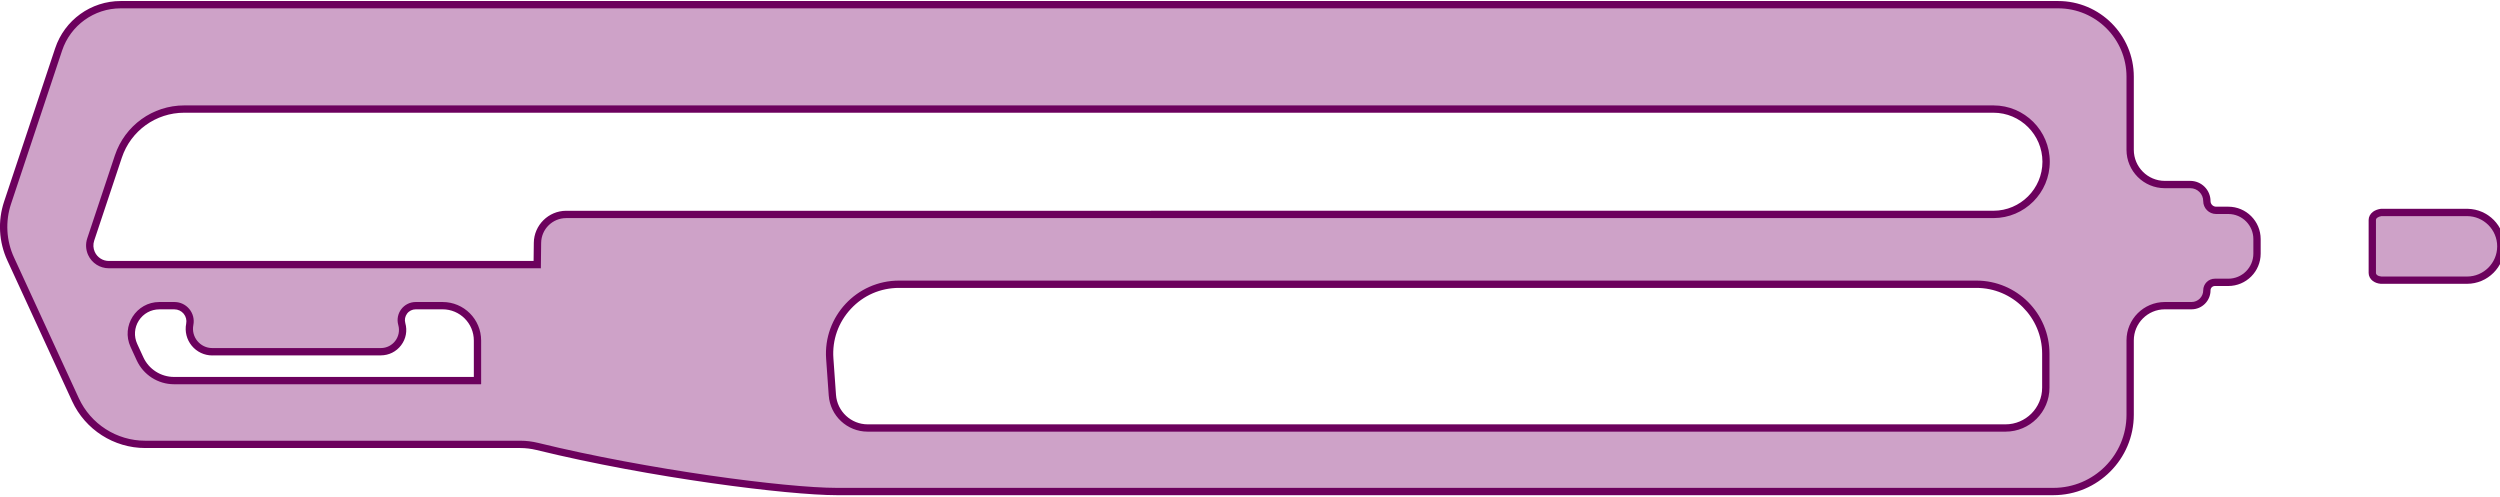 <svg width="684" height="136" viewBox="0 0 684 136" fill="none" xmlns="http://www.w3.org/2000/svg">
<path d="M651.54 76.66C650.82 76.6 650.26 76.41 649.83 76.1C649.33 75.72 649.06 75.22 649.06 74.67V60.19C649.06 59.65 649.33 59.14 649.82 58.77C650.25 58.45 650.8 58.24 651.41 58.14C651.46 58.14 651.51 58.13 651.56 58.13H674.98C675.03 58.13 675.08 58.13 675.13 58.14C680.16 58.23 684.23 62.35 684.23 67.4C684.23 72.45 680.08 76.66 674.97 76.66H651.54Z" fill="#CEA2C8"/>
<path d="M674.98 59.13H674.97C679.53 59.14 683.23 62.84 683.23 67.4C683.23 71.96 679.53 75.66 674.97 75.66H651.54C651.07 75.62 650.68 75.48 650.42 75.29C650.17 75.1 650.06 74.88 650.06 74.67V60.19C650.06 59.98 650.17 59.76 650.43 59.56C650.7 59.36 651.09 59.2 651.56 59.13H674.98ZM674.98 57.13H651.56C651.46 57.13 651.36 57.13 651.27 57.15C650.5 57.27 649.8 57.54 649.24 57.95C648.47 58.54 648.06 59.33 648.06 60.19V74.67C648.06 75.52 648.48 76.33 649.21 76.88C649.81 77.32 650.55 77.58 651.37 77.65C651.43 77.65 651.48 77.65 651.54 77.65H674.97C680.63 77.65 685.23 73.05 685.23 67.39C685.23 61.73 680.75 57.26 675.2 57.13C675.13 57.13 675.05 57.12 674.98 57.12V57.13Z" fill="#6C015D"/>
<path d="M228.95 134.48C215.76 134.48 178.21 129.79 147.01 122.15C145.46 121.77 143.89 121.58 142.35 121.58H39.73C31.56 121.58 24.08 116.78 20.65 109.36L2.93 70.87C0.69 66 0.38 60.52 2.08 55.44L16.04 13.52C18.48 6.2 25.31 1.28 33.03 1.28H563.1C573.97 1.28 582.81 10.12 582.81 20.98V40.99C582.81 46.23 587.07 50.49 592.3 50.49H599.27C601.77 50.49 603.8 52.52 603.8 55.02C603.8 56.42 604.93 57.55 606.33 57.55H609.66C613.99 57.55 617.52 61.08 617.52 65.41V69.39C617.52 73.72 613.99 77.25 609.66 77.25H605.99C604.78 77.25 603.8 78.23 603.8 79.44C603.8 81.75 601.92 83.63 599.61 83.63H592.3C587.07 83.63 582.81 87.89 582.81 93.12V113.48C582.81 125.06 573.39 134.48 561.81 134.48H228.95ZM245.98 77.77C240.65 77.77 235.71 79.92 232.08 83.82C228.45 87.72 226.65 92.8 227.03 98.11L227.74 108.11C228.1 113.15 232.34 117.1 237.39 117.1H548.71C554.79 117.1 559.74 112.15 559.74 106.07V96.77C559.74 86.29 551.22 77.77 540.74 77.77H245.98ZM43.6 83.63C40.97 83.63 38.56 84.95 37.14 87.16C35.72 89.37 35.53 92.11 36.63 94.5L38.31 98.16C39.97 101.78 43.63 104.13 47.62 104.13H130.64V93.17C130.64 87.91 126.36 83.63 121.1 83.63H113.75C112.5 83.63 111.34 84.2 110.59 85.2C109.84 86.19 109.6 87.46 109.94 88.66C110.45 90.47 110.09 92.37 108.95 93.87C107.81 95.37 106.08 96.23 104.19 96.23H58.08C56.2 96.23 54.43 95.4 53.23 93.94C52.03 92.48 51.55 90.59 51.92 88.74C52.17 87.48 51.85 86.19 51.03 85.2C50.21 84.2 49.01 83.63 47.72 83.63H43.6ZM50.4 29.84C42.21 29.84 34.97 35.06 32.38 42.84L24.82 65.53C24.4 66.79 24.47 68.15 25.03 69.37C25.88 71.21 27.74 72.41 29.77 72.41H146.99L147.06 66.46C147.11 62.17 150.63 58.68 154.92 58.68H545.4C553.35 58.68 559.81 52.21 559.81 44.26C559.81 36.31 553.35 29.85 545.4 29.85H50.4V29.84Z" fill="#CEA2C8"/>
<path d="M563.1 2.28C573.43 2.28 581.81 10.65 581.81 20.98V40.99C581.81 46.79 586.5 51.49 592.3 51.49H599.27C601.22 51.49 602.8 53.07 602.8 55.02C602.8 56.97 604.38 58.55 606.33 58.55H609.66C613.45 58.55 616.52 61.62 616.52 65.41V69.39C616.52 73.18 613.45 76.25 609.66 76.25H605.99C604.23 76.25 602.8 77.68 602.8 79.44C602.8 81.2 601.37 82.63 599.61 82.63H592.3C586.51 82.63 581.81 87.32 581.81 93.12V113.48C581.81 124.53 572.85 133.48 561.81 133.48H228.95C215.08 133.48 177.19 128.51 147.25 121.18C145.65 120.79 144 120.58 142.35 120.58H39.73C31.92 120.58 24.83 116.03 21.56 108.94L3.84 70.45C1.71 65.83 1.42 60.58 3.03 55.76L16.99 13.84C19.29 6.94 25.75 2.28 33.03 2.28H563.1ZM29.77 73.4H148.06C148.01 73.4 147.98 73.32 147.98 73.32L148.06 66.46C148.1 62.7 151.16 59.67 154.92 59.67H545.41C553.92 59.66 560.82 52.76 560.82 44.25C560.82 35.74 553.92 28.84 545.41 28.84H50.4C41.79 28.84 34.15 34.35 31.43 42.52L23.87 65.21C23.37 66.71 23.46 68.34 24.12 69.78C25.14 71.99 27.34 73.4 29.77 73.4ZM237.39 118.1H548.71C555.35 118.1 560.74 112.72 560.74 106.07V96.77C560.74 85.72 551.79 76.77 540.74 76.77H245.98C234.38 76.77 225.21 86.61 226.03 98.18L226.74 108.18C227.14 113.77 231.79 118.1 237.39 118.1ZM58.08 95.23C54.76 95.23 52.26 92.19 52.9 88.93C53.55 85.67 51.05 82.63 47.72 82.63H43.6C37.28 82.63 33.08 89.18 35.72 94.92L37.4 98.58C39.23 102.57 43.23 105.13 47.62 105.13H131.56C131.61 105.13 131.64 105.05 131.64 105.05V93.17C131.64 87.35 126.92 82.63 121.1 82.63H113.75C110.46 82.63 108.08 85.76 108.97 88.93C109.86 92.09 107.48 95.23 104.19 95.23H58.08ZM563.1 0.28H33.03C24.88 0.28 17.67 5.48 15.09 13.21L1.13 55.13C-0.65 60.45 -0.33 66.19 2.02 71.29L19.74 109.78C23.33 117.56 31.17 122.58 39.73 122.58H142.35C143.81 122.58 145.3 122.76 146.78 123.12C178.05 130.78 215.72 135.48 228.95 135.48H561.81C573.94 135.48 583.81 125.61 583.81 113.48V93.12C583.81 88.44 587.62 84.63 592.3 84.63H599.61C602.47 84.63 604.8 82.3 604.8 79.44C604.8 78.78 605.33 78.25 605.99 78.25H609.66C614.55 78.25 618.52 74.28 618.52 69.39V65.41C618.52 60.52 614.55 56.55 609.66 56.55H606.33C605.49 56.55 604.8 55.86 604.8 55.02C604.8 51.97 602.32 49.49 599.27 49.49H592.3C587.62 49.49 583.81 45.68 583.81 40.99V20.98C583.81 9.57 574.52 0.28 563.1 0.28ZM29.77 71.4C28.13 71.4 26.63 70.44 25.94 68.94C25.49 67.96 25.43 66.86 25.77 65.84L33.33 43.15C35.78 35.79 42.64 30.84 50.4 30.84H545.4C552.79 30.84 558.81 36.86 558.81 44.25C558.81 51.64 552.79 57.66 545.4 57.66H540.6L154.91 57.67C150.08 57.67 146.1 61.6 146.05 66.44L145.99 71.4H29.77ZM237.39 116.1C232.86 116.1 229.06 112.56 228.73 108.04L228.02 98.04C227.66 93.01 229.36 88.2 232.8 84.5C236.24 80.8 240.92 78.77 245.97 78.77H540.73C550.66 78.77 558.73 86.84 558.73 96.77V106.07C558.73 111.6 554.23 116.1 548.7 116.1H237.39ZM58.08 97.23H104.19C106.39 97.23 108.42 96.22 109.74 94.47C111.07 92.72 111.49 90.5 110.89 88.39C110.64 87.49 110.82 86.55 111.38 85.8C111.94 85.05 112.81 84.63 113.75 84.63H121.1C125.81 84.63 129.64 88.46 129.64 93.17V103.13H47.62C44.02 103.13 40.72 101.02 39.22 97.75L37.54 94.09C36.59 92.02 36.75 89.63 37.98 87.71C39.21 85.79 41.31 84.64 43.6 84.64H47.72C48.71 84.64 49.63 85.08 50.26 85.84C50.88 86.6 51.13 87.59 50.94 88.55C50.52 90.7 51.07 92.9 52.46 94.59C53.85 96.28 55.9 97.25 58.08 97.25V97.23Z" fill="#6C015D"/>
</svg>
